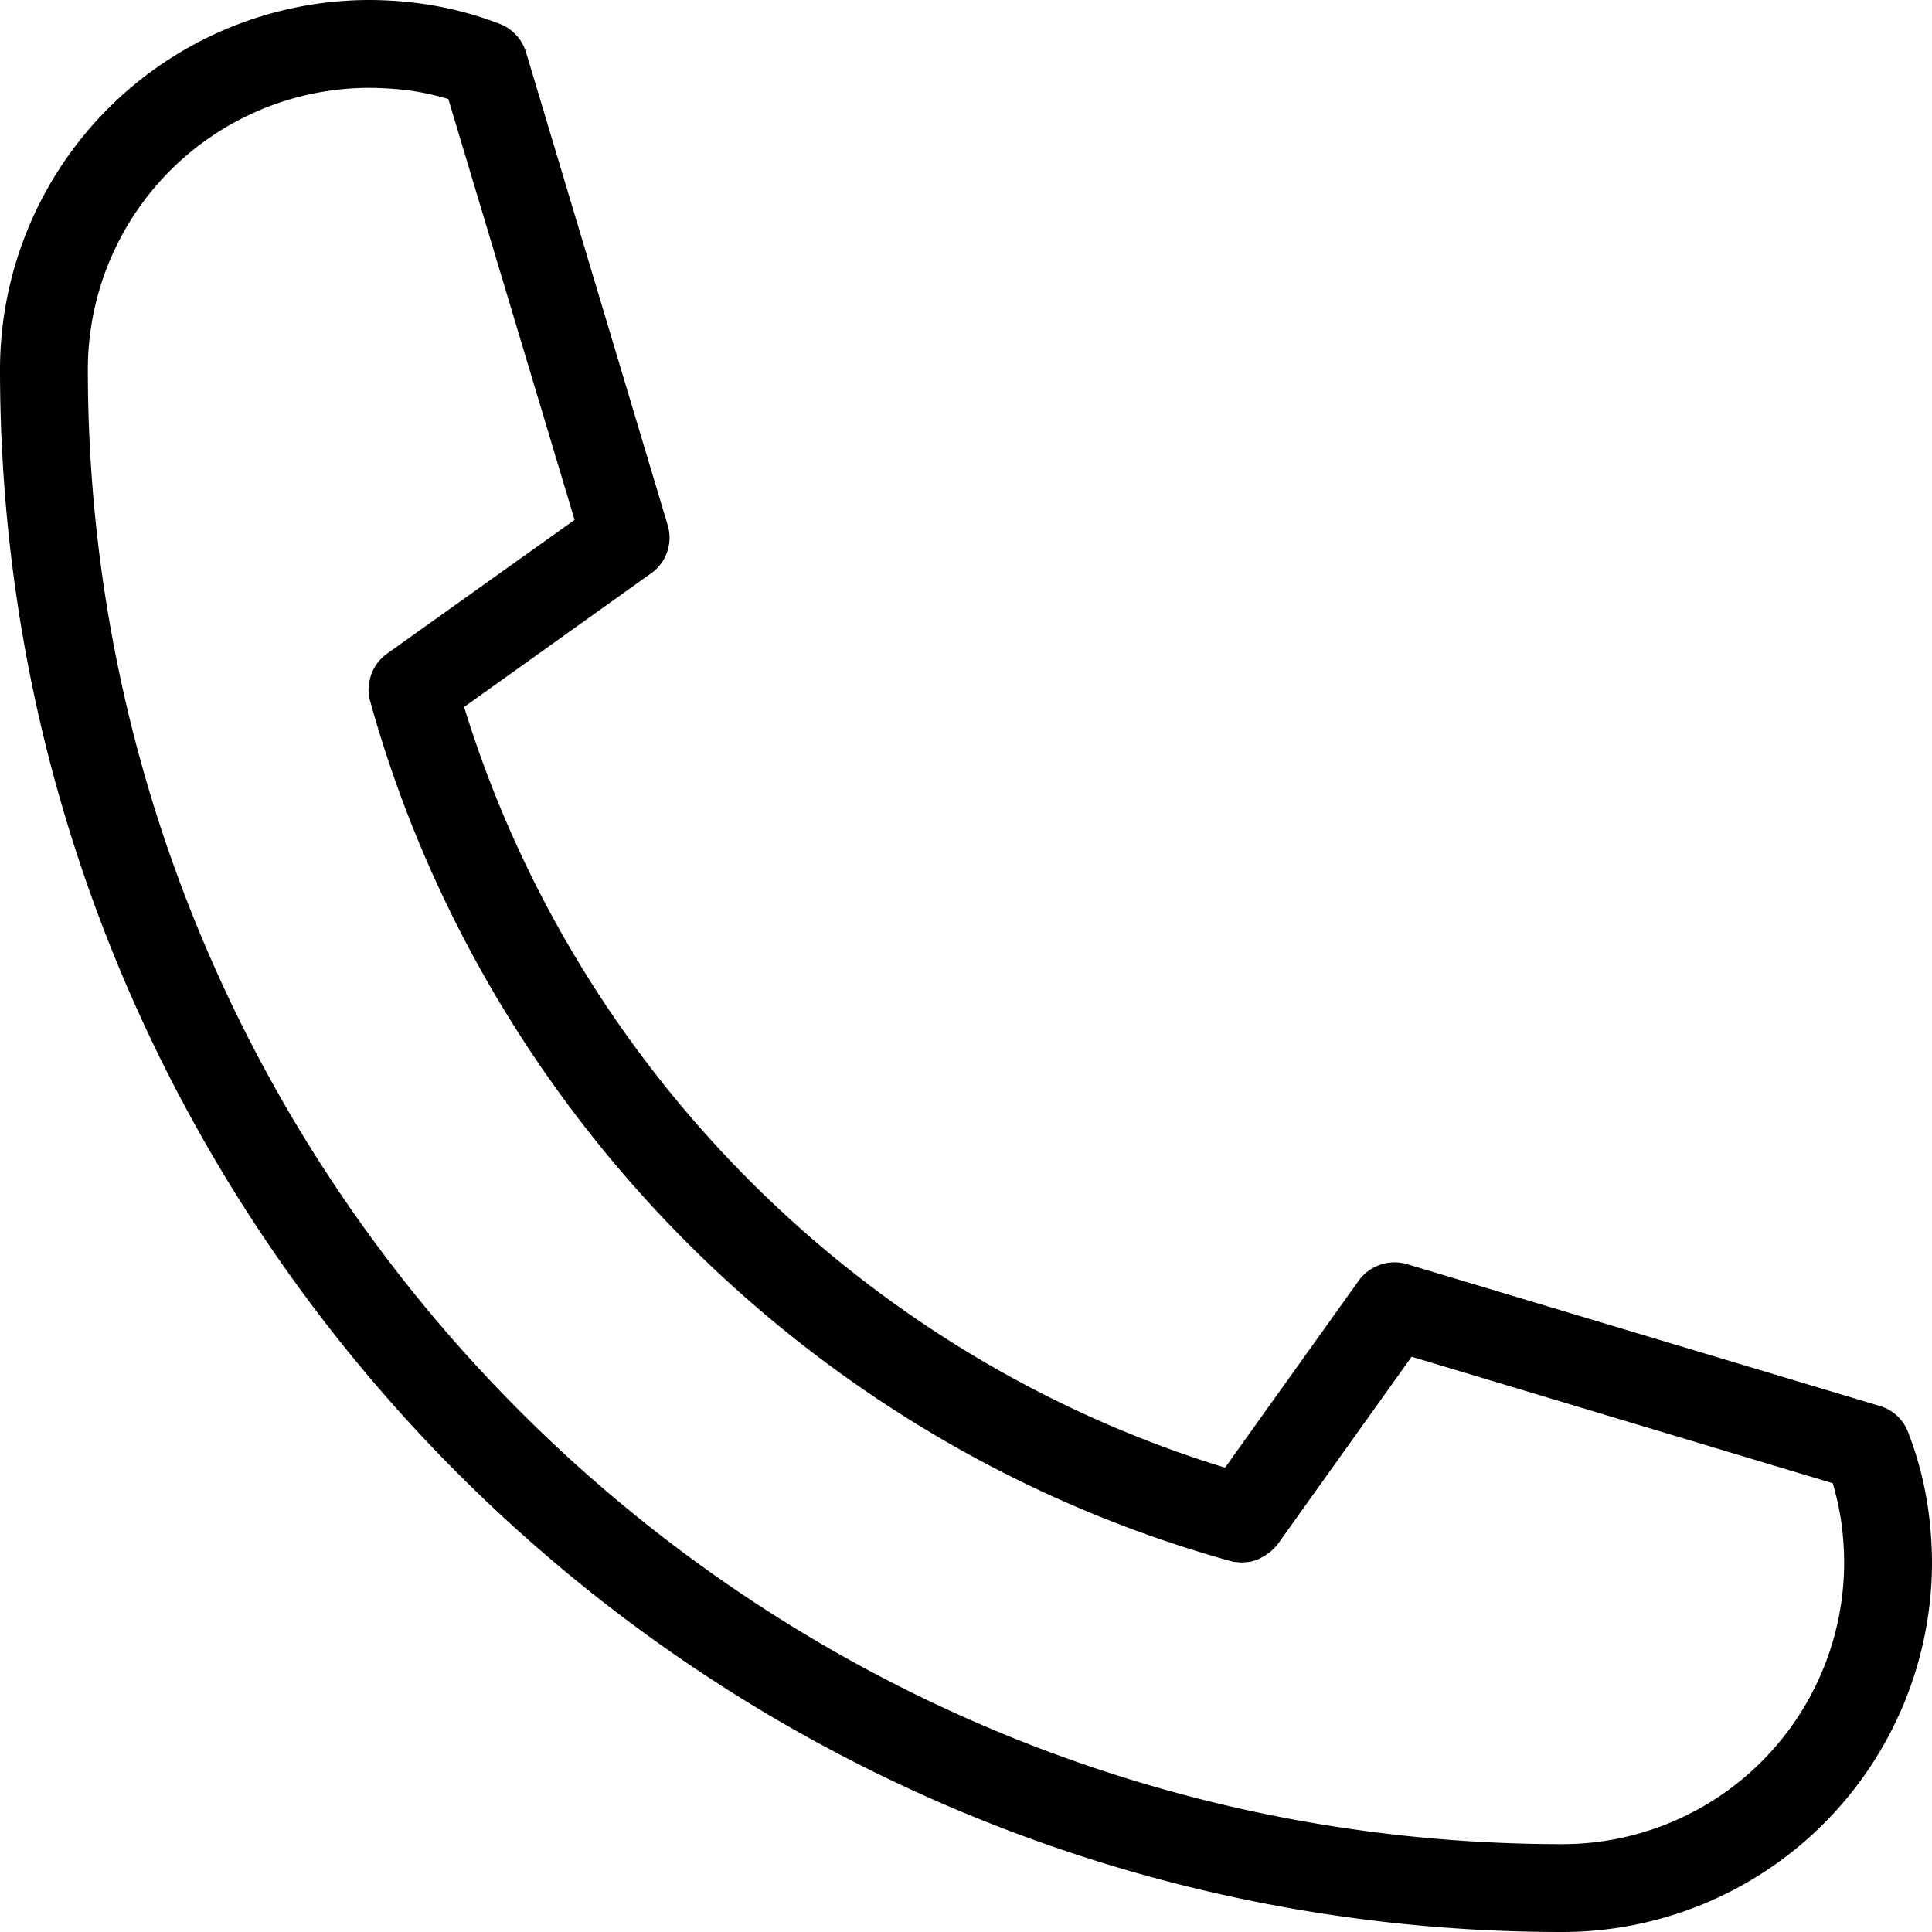 <svg id="Layer_1" data-name="Layer 1" xmlns="http://www.w3.org/2000/svg" viewBox="0 0 513.34 513.34"><path d="M600.31,473.84a11.48,11.48,0,0,0-7.53-6.94L467.19,429.22a11.76,11.76,0,0,0-12.83,4.37l-35.52,49.7c-96.2-29.46-172.67-105.93-202.19-202.12l49.7-35.52a11.58,11.58,0,0,0,4.37-12.84L233.1,107.21a11.73,11.73,0,0,0-6.94-7.52,93.41,93.41,0,0,0-21.52-5.48,103.2,103.2,0,0,0-13.19-.88,98.26,98.26,0,0,0-98.12,98.12c0,229,186.26,415.22,415.22,415.22a98.26,98.26,0,0,0,98.12-98.12,104.56,104.56,0,0,0-.88-13.24,92.29,92.29,0,0,0-5.48-21.47ZM508.55,583.33c-216.07,0-391.88-175.82-391.88-391.88a74.86,74.86,0,0,1,74.78-74.78,90.08,90.08,0,0,1,10.21.64,68.6,68.6,0,0,1,10.79,2.33L246,231.46,196.18,267a11.7,11.7,0,0,0-4,5,11.06,11.06,0,0,0-.58,1.93.86.86,0,0,1-.12.35c-.11.58-.11,1.11-.17,1.69,0,.17-.06.41-.06.58v.12c0,.29.06.58.06.87a9.7,9.7,0,0,0,.52,2.57v.06c30.68,109.79,118,197,227.73,227.73h.06c.23.06.41.12.64.17s.35.12.58.18a7,7,0,0,0,1.11.12,8.5,8.5,0,0,0,1.17.11h.17c.3,0,.53-.05.82-.05.47-.06.88-.06,1.34-.12a8.22,8.22,0,0,0,1-.29c.41-.12.76-.24,1.11-.36a6.77,6.77,0,0,0,.88-.46c.41-.18.75-.41,1.16-.64a5,5,0,0,1,.64-.47,8.85,8.85,0,0,0,1.17-.93,3.17,3.17,0,0,1,.41-.41,8.72,8.72,0,0,0,1-1.11l35.59-49.82L580.3,487.43a75.83,75.83,0,0,1,2.33,10.73,81.94,81.94,0,0,1,.7,10.27,74.9,74.9,0,0,1-74.79,74.9Z" transform="translate(-93.33 -93.33)"/></svg>